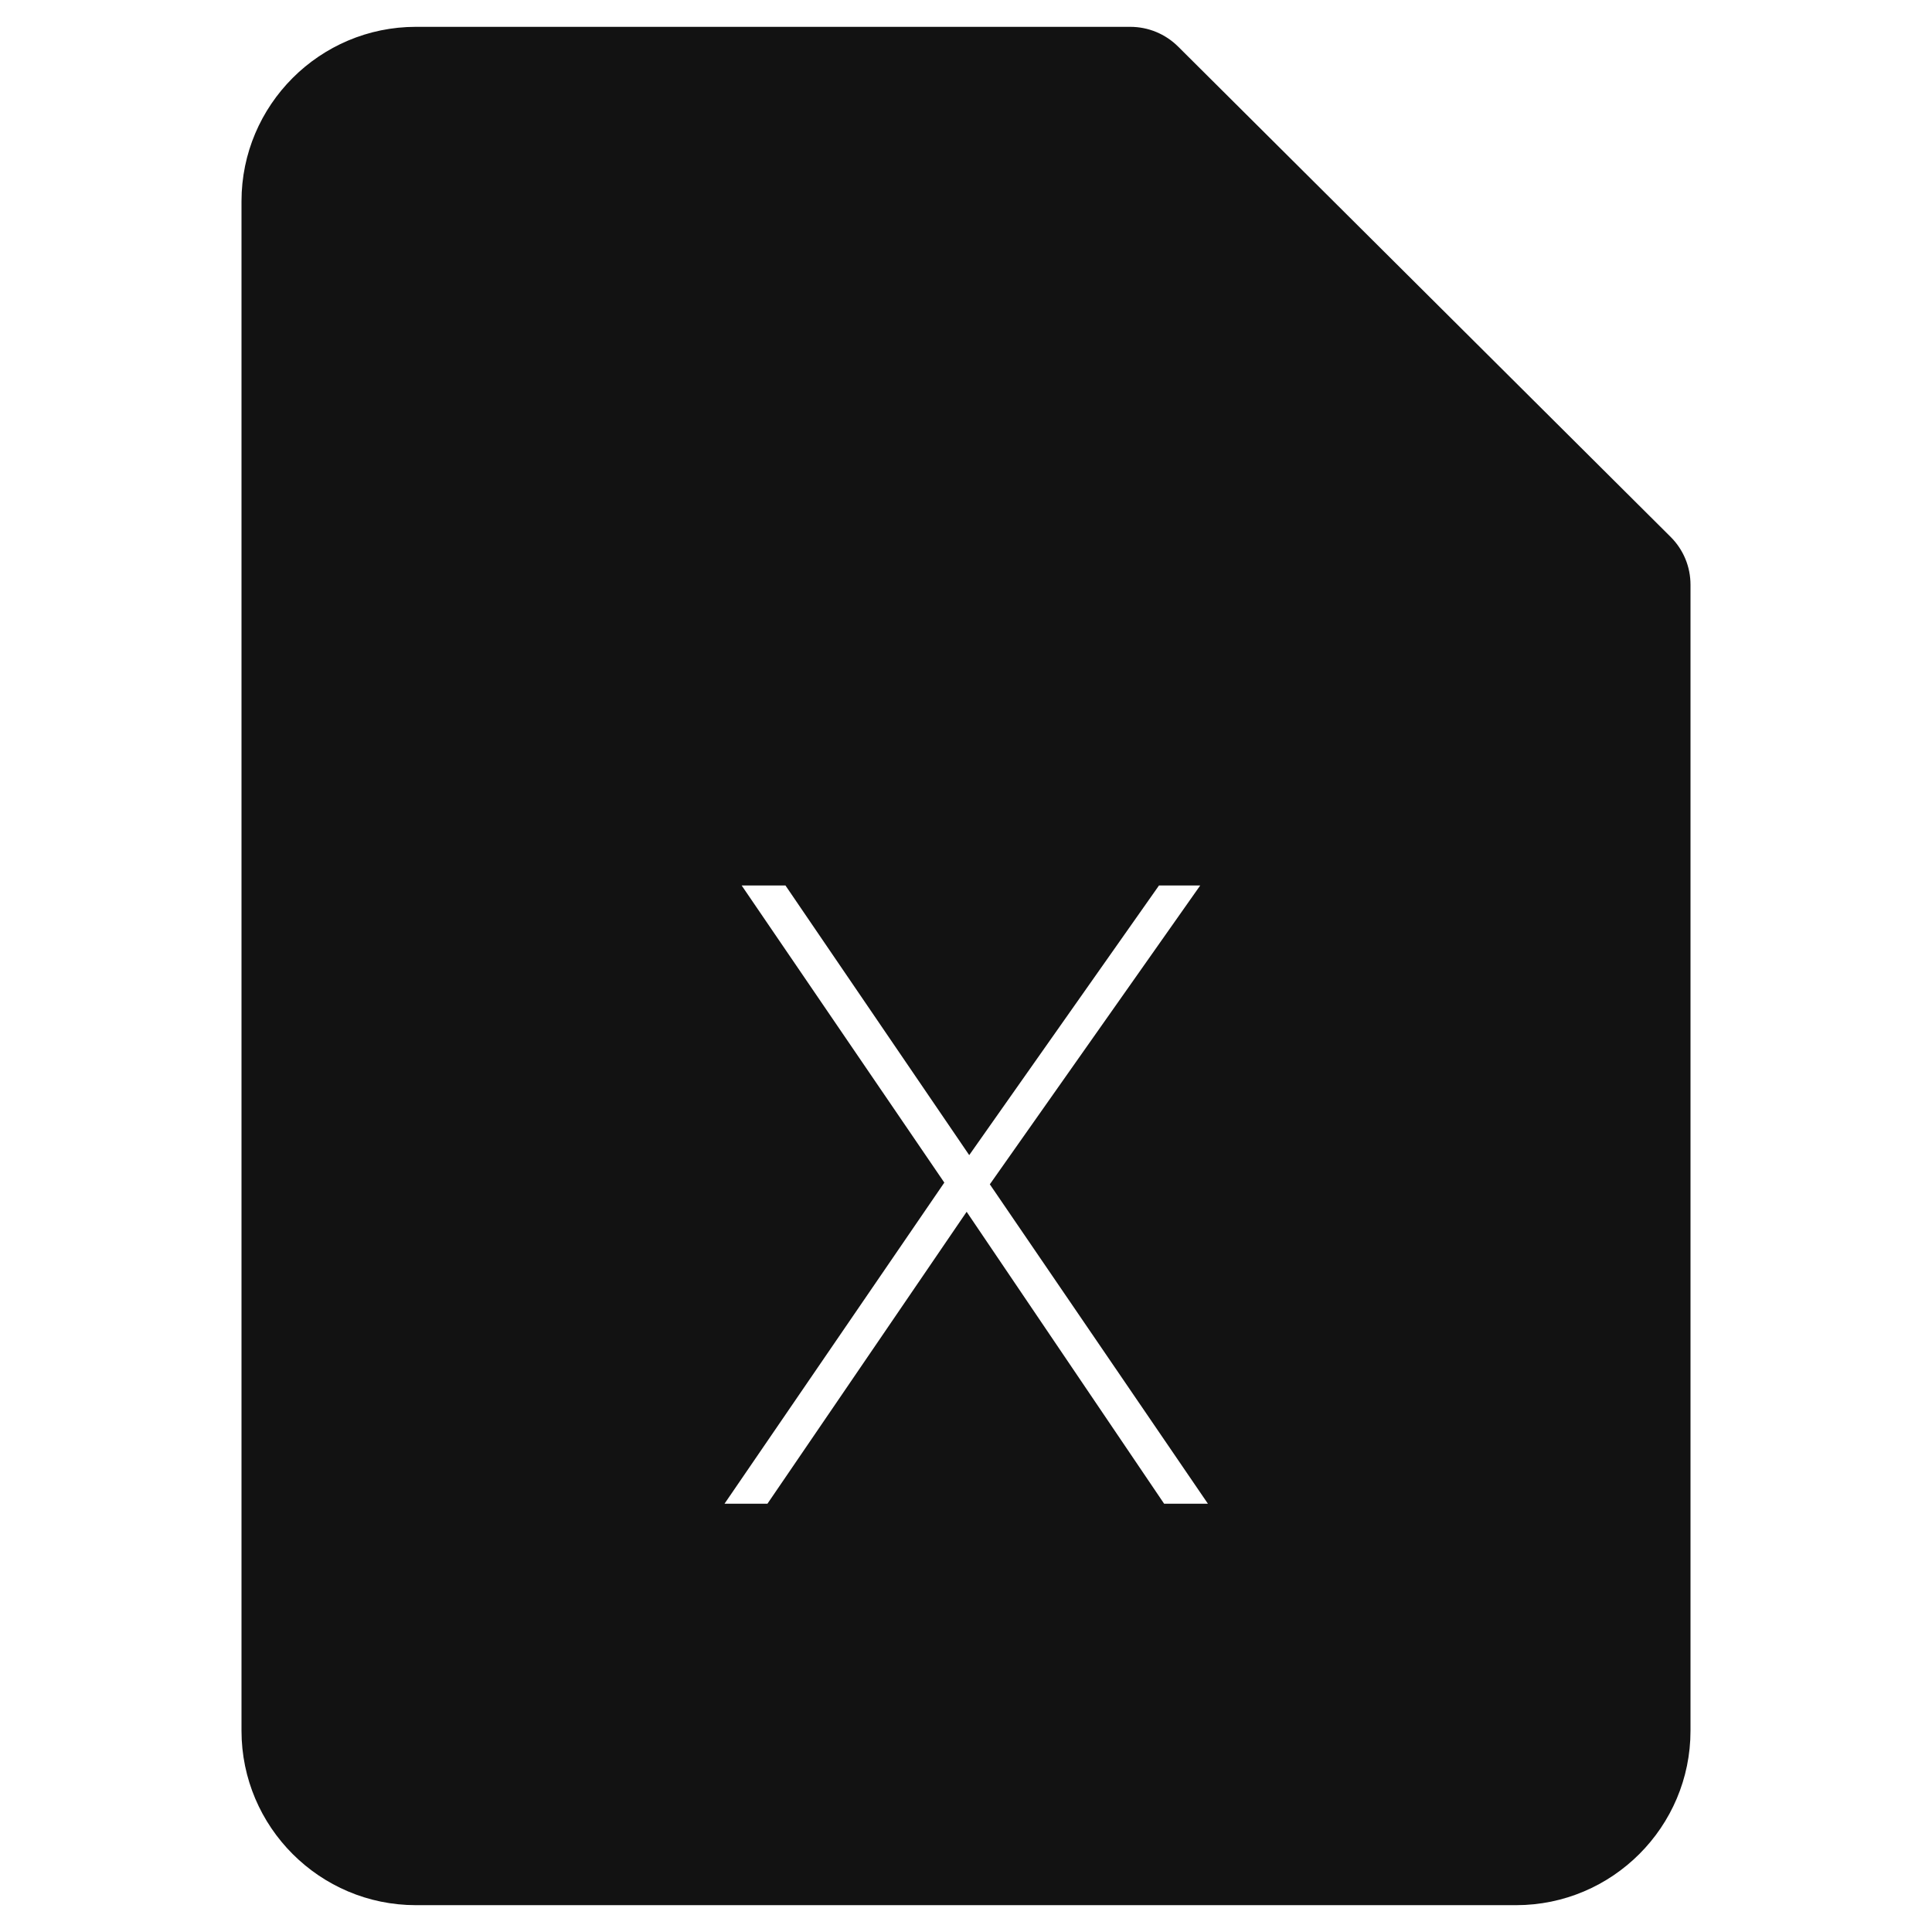 <svg width="72" height="72" viewBox="0 0 72 72" fill="none" xmlns="http://www.w3.org/2000/svg">
<path fill-rule="evenodd" clip-rule="evenodd" d="M62.257 20.006L43.909 1.74C43.43 1.263 42.793 1 42.117 1H15.5C11.916 1 9 3.916 9 7.5V64.5C9 68.084 11.916 71 15.5 71H56.5C60.084 71 63 68.084 63 64.5V21.794C63 21.118 62.736 20.483 62.257 20.006ZM43.192 33H44.728L36.888 44.136L45.016 56.04H43.384L36.024 45.16L28.6 56.04H27L35.192 44.072L27.64 33H29.272L36.12 43.048L43.192 33Z" fill="#121212"/>
</svg>
